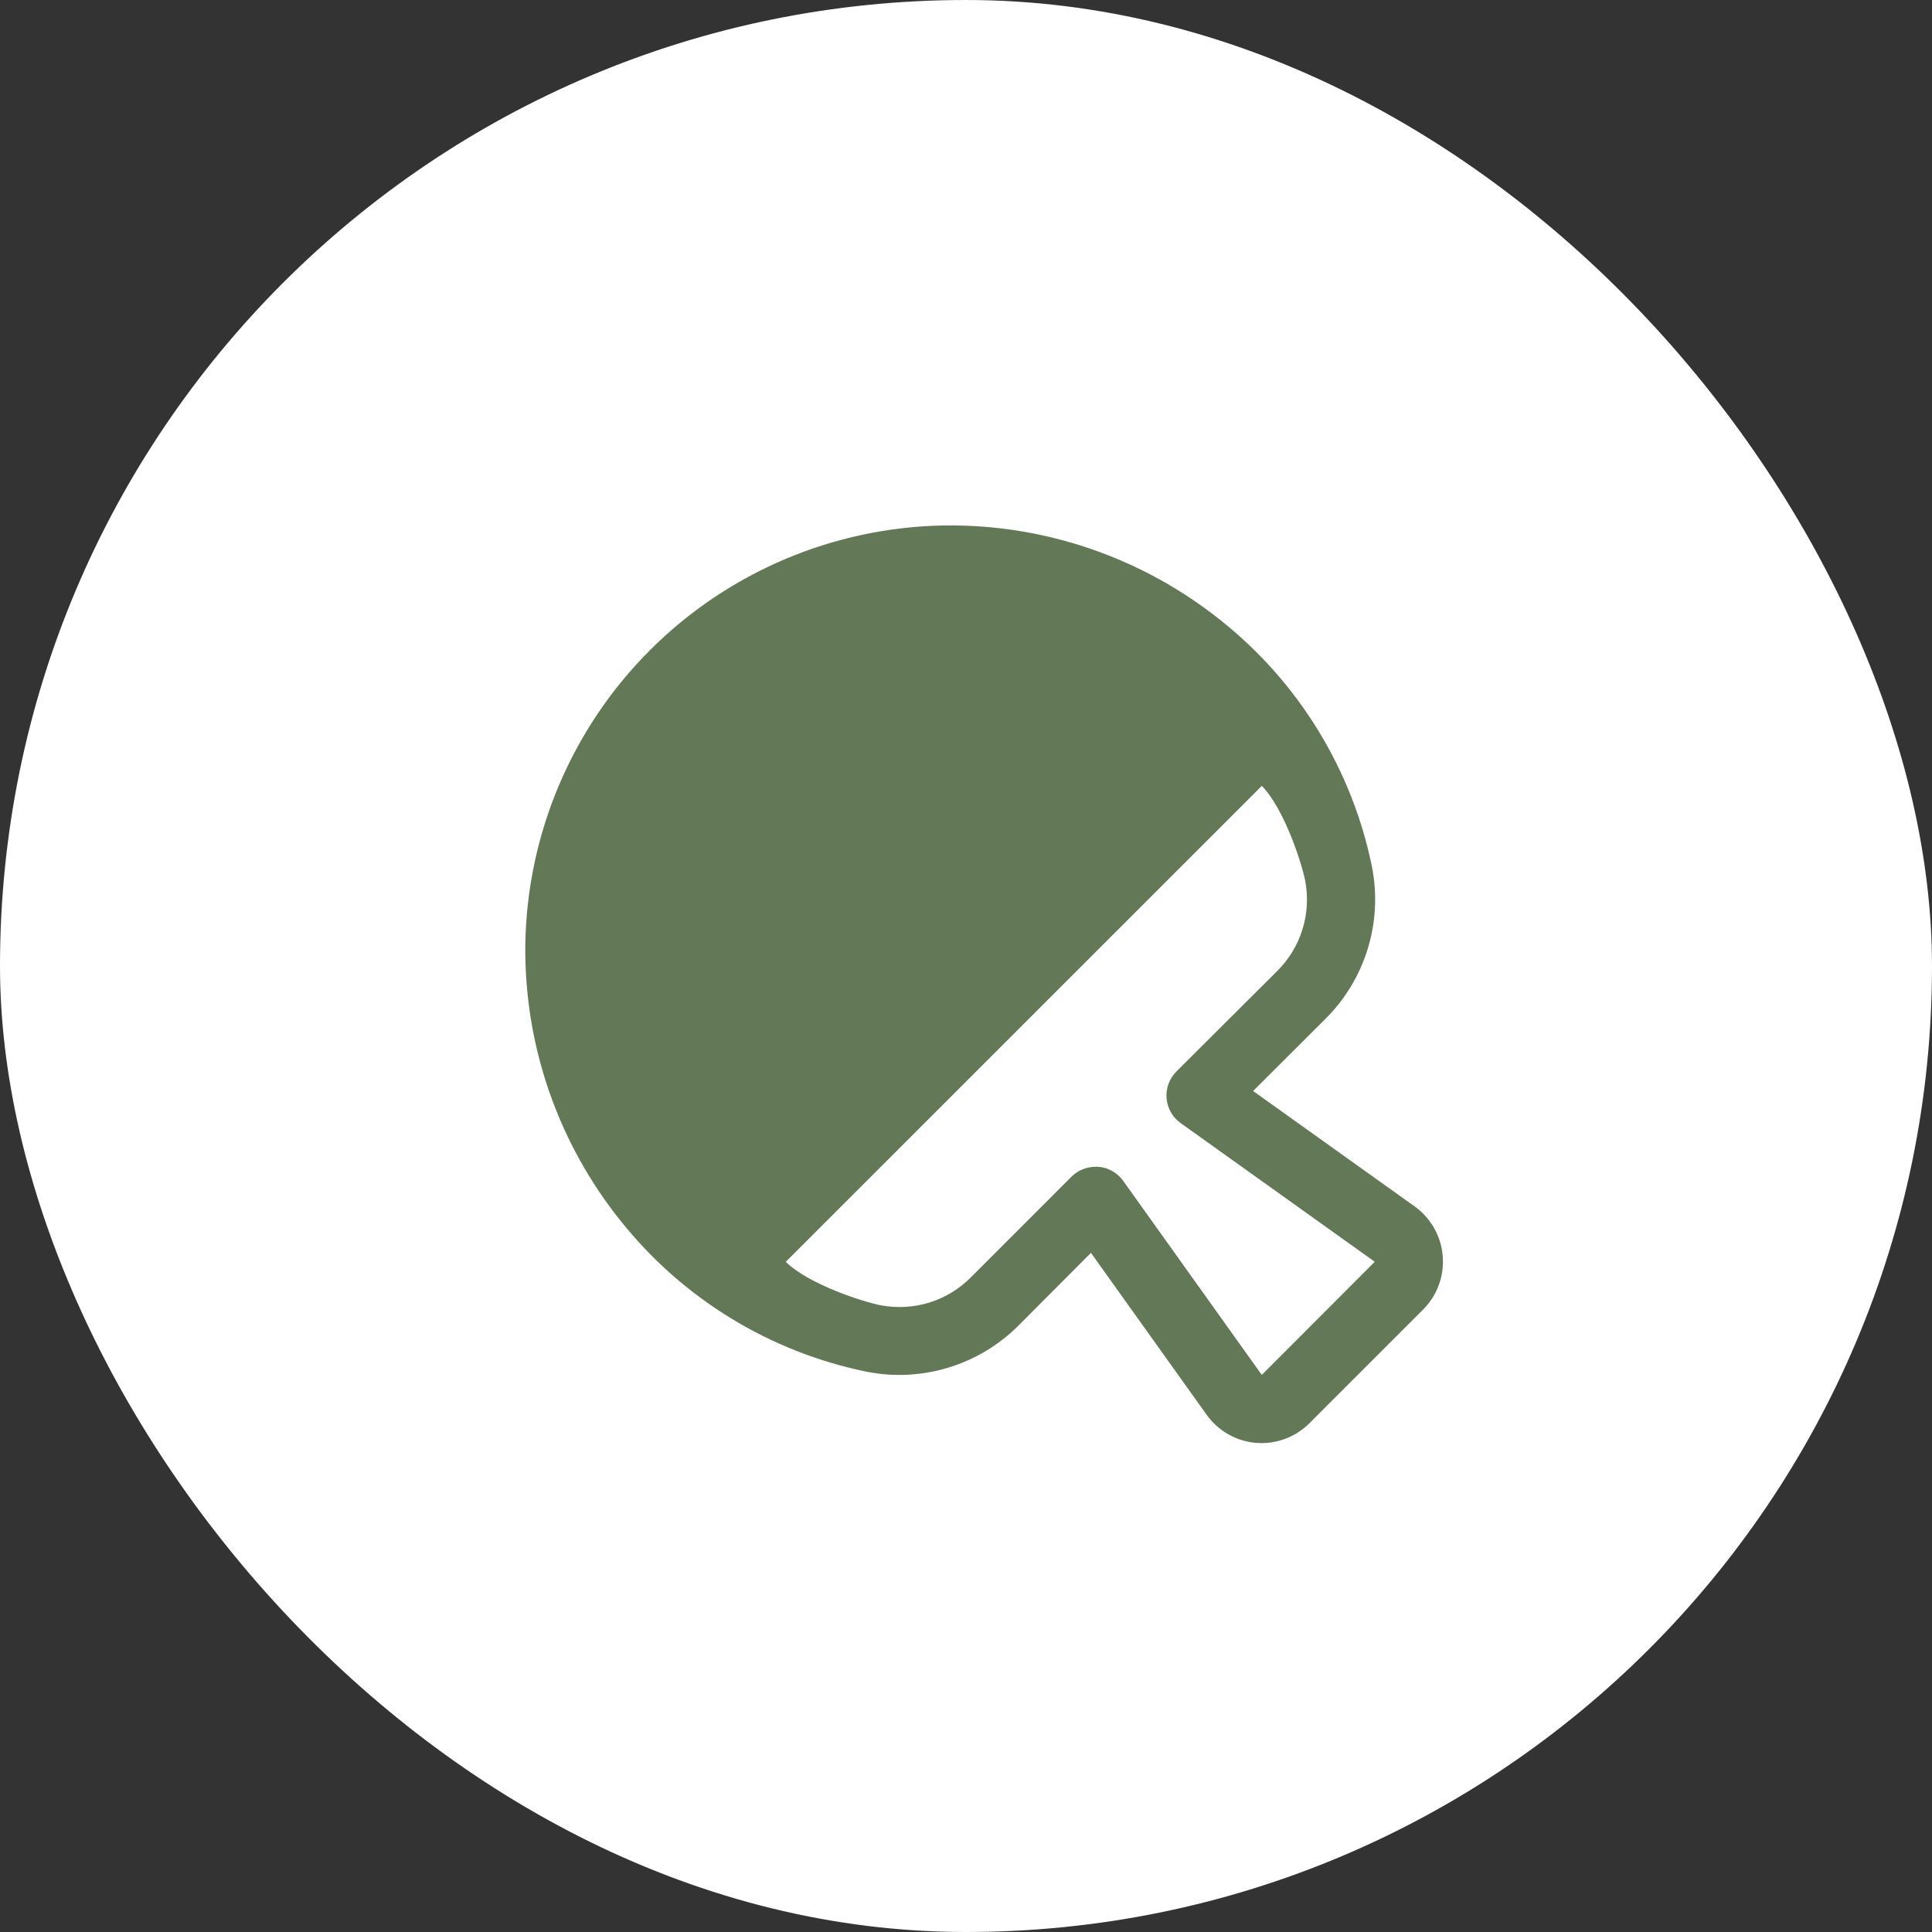 <svg width="40" height="40" viewBox="0 0 40 40" fill="none" xmlns="http://www.w3.org/2000/svg">
<rect x="0" y="0" width="40" height="40" fill="#333333" stroke="none"/>
<rect width="40" height="40" rx="20" fill="white"/>
<path d="M29.87 26.004C29.853 25.801 29.792 25.603 29.691 25.425C29.59 25.248 29.452 25.094 29.285 24.975L25.944 22.588L27.439 21.097C27.847 20.693 28.148 20.194 28.317 19.645C28.486 19.096 28.516 18.514 28.406 17.95C27.997 15.941 26.895 14.139 25.293 12.859C23.666 11.55 21.633 10.849 19.545 10.879C17.258 10.918 15.075 11.843 13.457 13.461C11.84 15.078 10.914 17.261 10.876 19.548C10.85 21.634 11.551 23.663 12.859 25.288C14.139 26.89 15.94 27.992 17.949 28.401C18.513 28.512 19.095 28.481 19.644 28.312C20.193 28.144 20.692 27.842 21.097 27.434L22.587 25.939L24.975 29.281C25.092 29.448 25.245 29.588 25.422 29.691C25.6 29.793 25.797 29.855 26.001 29.873C26.04 29.873 26.078 29.878 26.117 29.878C26.49 29.878 26.848 29.729 27.112 29.465L29.454 27.123C29.601 26.978 29.715 26.803 29.787 26.61C29.859 26.416 29.887 26.21 29.87 26.004ZM26.124 28.466L23.255 24.449C23.195 24.366 23.119 24.296 23.03 24.246C22.941 24.195 22.842 24.165 22.74 24.157C22.721 24.157 22.702 24.157 22.682 24.157C22.59 24.157 22.498 24.175 22.413 24.21C22.328 24.245 22.25 24.297 22.184 24.362L20.107 26.44C19.866 26.685 19.568 26.866 19.241 26.968C18.913 27.069 18.565 27.088 18.228 27.023C17.86 26.95 16.738 26.59 16.269 26.124L26.124 16.271C26.587 16.741 26.948 17.861 27.022 18.23C27.087 18.567 27.068 18.914 26.966 19.242C26.865 19.57 26.683 19.867 26.439 20.108L24.357 22.183C24.284 22.256 24.229 22.343 24.193 22.439C24.158 22.535 24.144 22.637 24.152 22.739C24.161 22.841 24.191 22.939 24.242 23.028C24.292 23.117 24.361 23.194 24.445 23.253L28.463 26.124L26.124 28.466Z" fill="#627856"/>
</svg>
